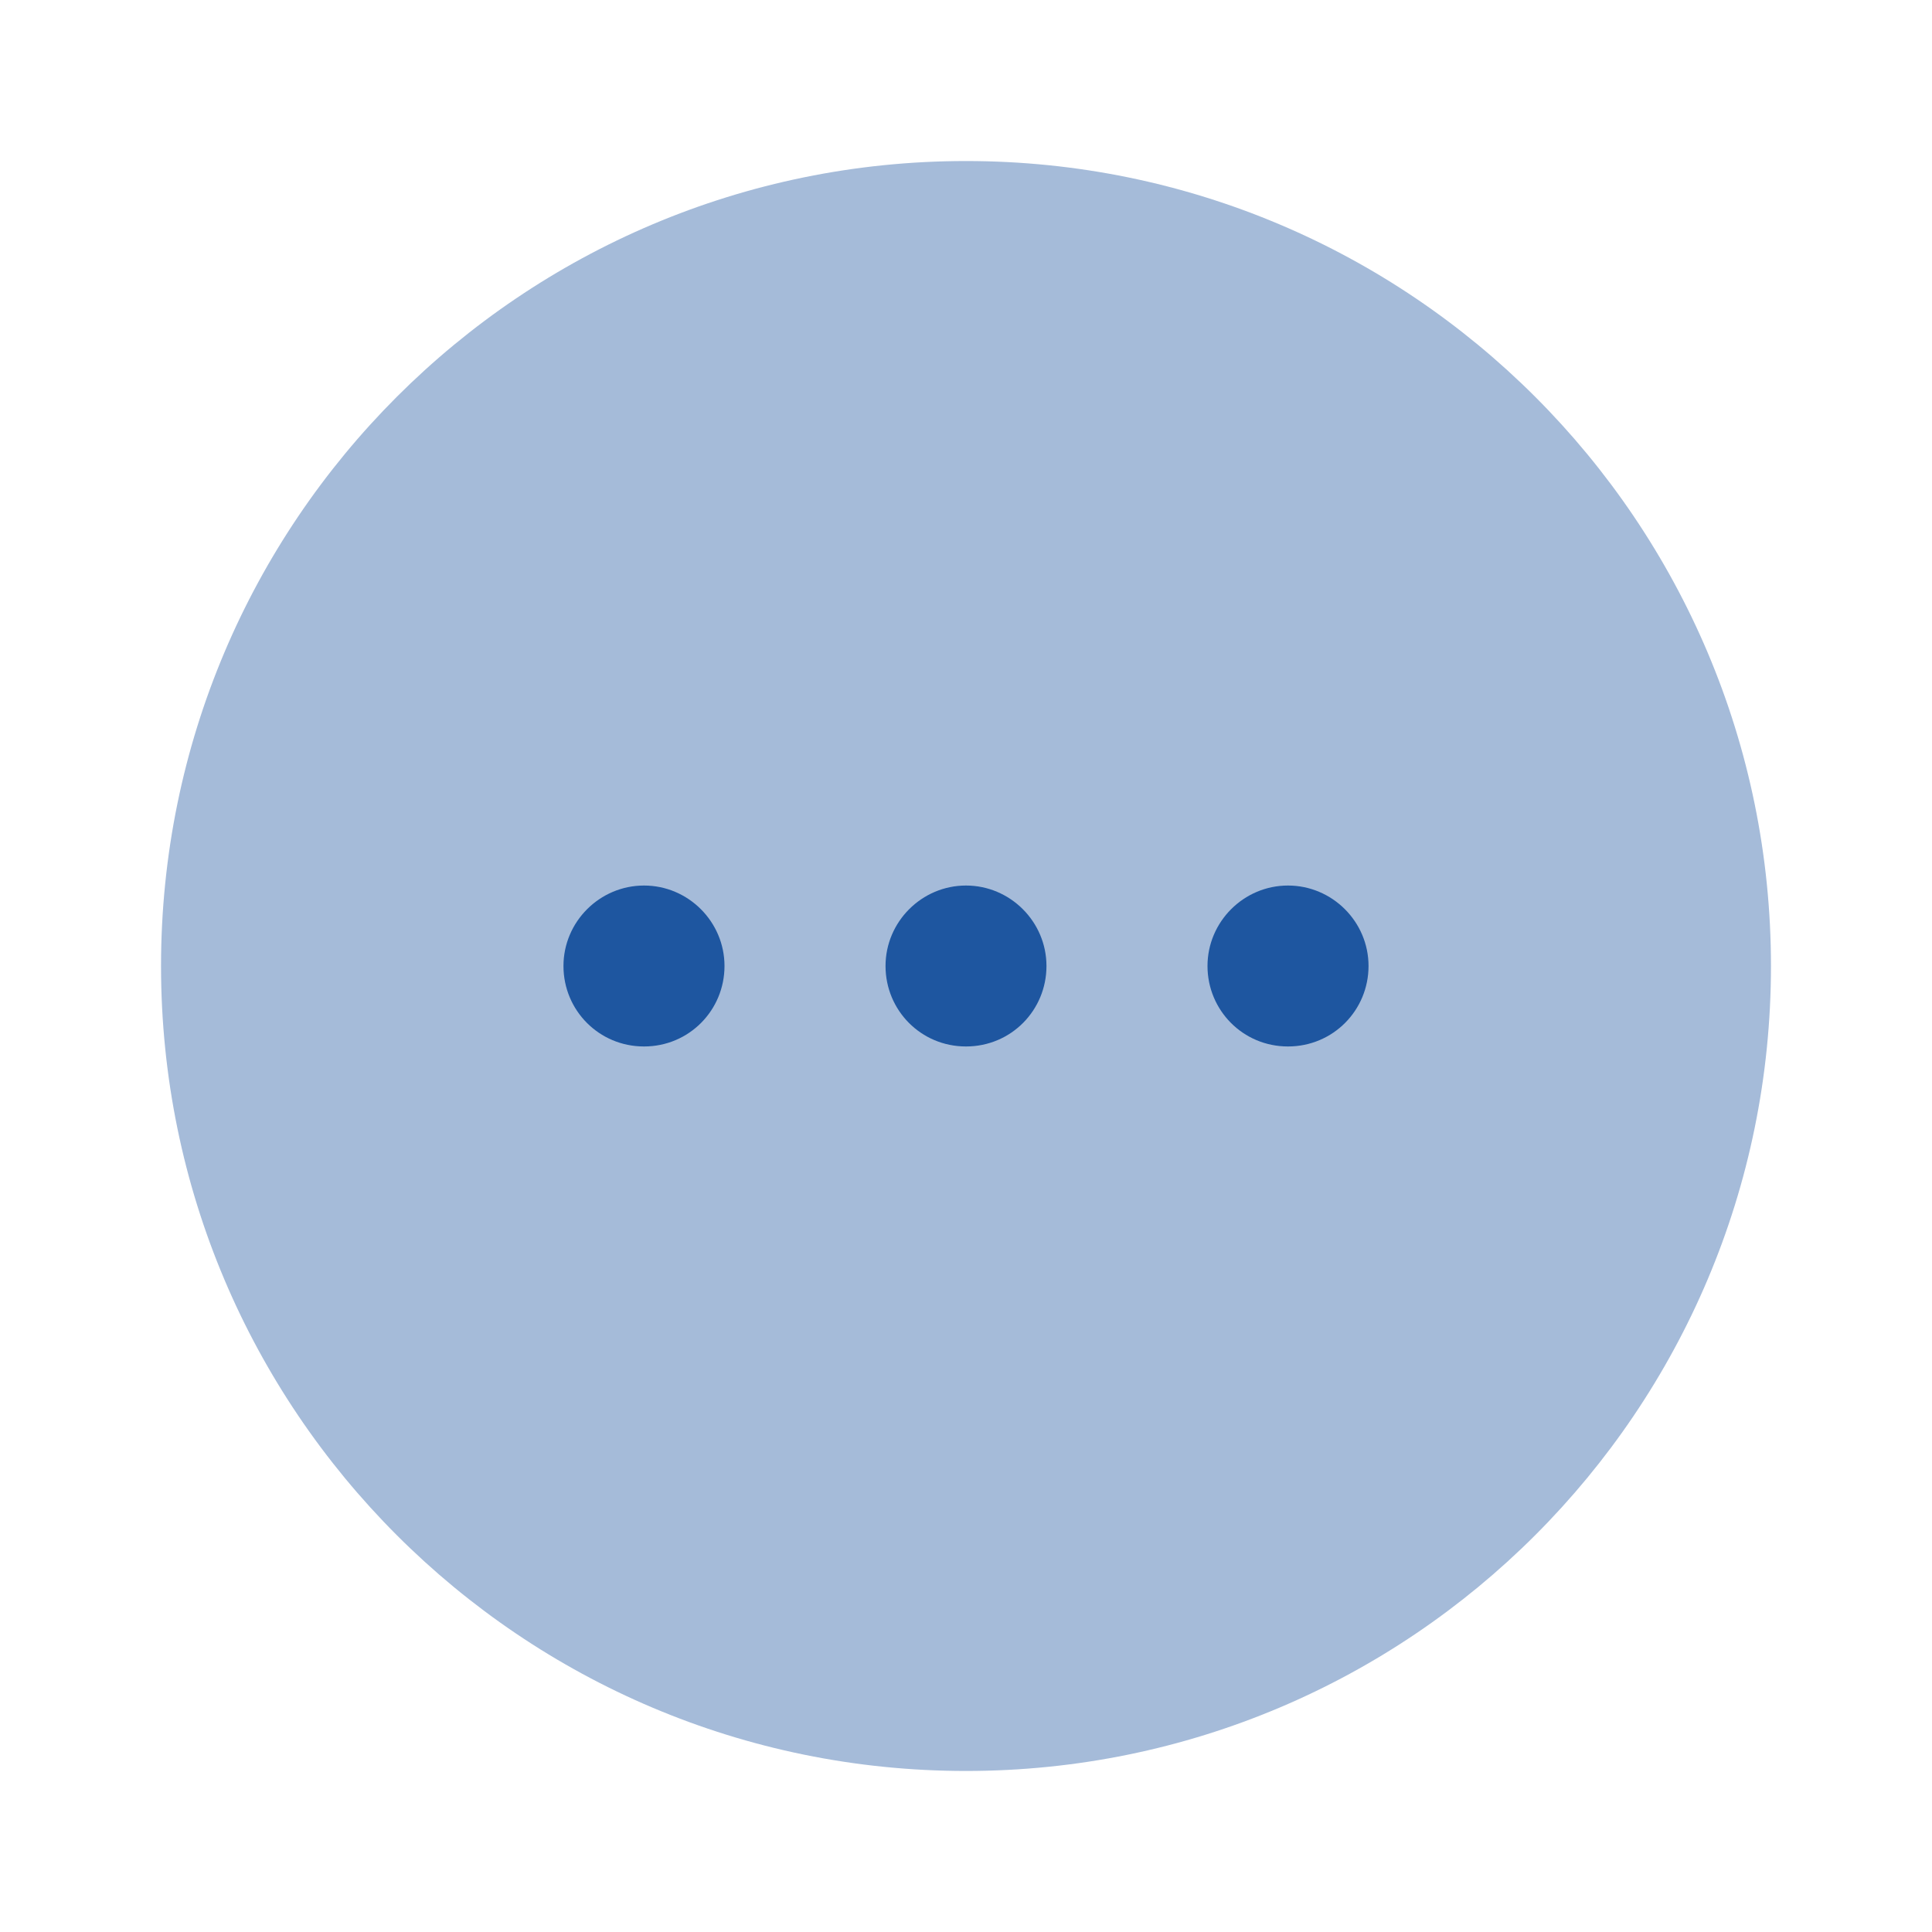 <svg width="20" height="20" viewBox="0 0 20 20" fill="none" xmlns="http://www.w3.org/2000/svg">
<path opacity="0.4" d="M10 18.333C14.602 18.333 18.333 14.602 18.333 10C18.333 5.398 14.602 1.667 10 1.667C5.398 1.667 1.667 5.398 1.667 10C1.667 14.602 5.398 18.333 10 18.333Z" fill="#1E56A0"/>
<path d="M10 10.833C9.533 10.833 9.167 10.458 9.167 10C9.167 9.542 9.542 9.167 10 9.167C10.458 9.167 10.833 9.542 10.833 10C10.833 10.458 10.467 10.833 10 10.833Z" fill="#1E56A0"/>
<path d="M13.333 10.833C12.867 10.833 12.5 10.458 12.5 10C12.5 9.542 12.875 9.167 13.333 9.167C13.792 9.167 14.167 9.542 14.167 10C14.167 10.458 13.8 10.833 13.333 10.833Z" fill="#1E56A0"/>
<path d="M6.667 10.833C6.2 10.833 5.833 10.458 5.833 10C5.833 9.542 6.208 9.167 6.667 9.167C7.125 9.167 7.5 9.542 7.5 10C7.5 10.458 7.133 10.833 6.667 10.833Z" fill="#1E56A0"/>
</svg>

